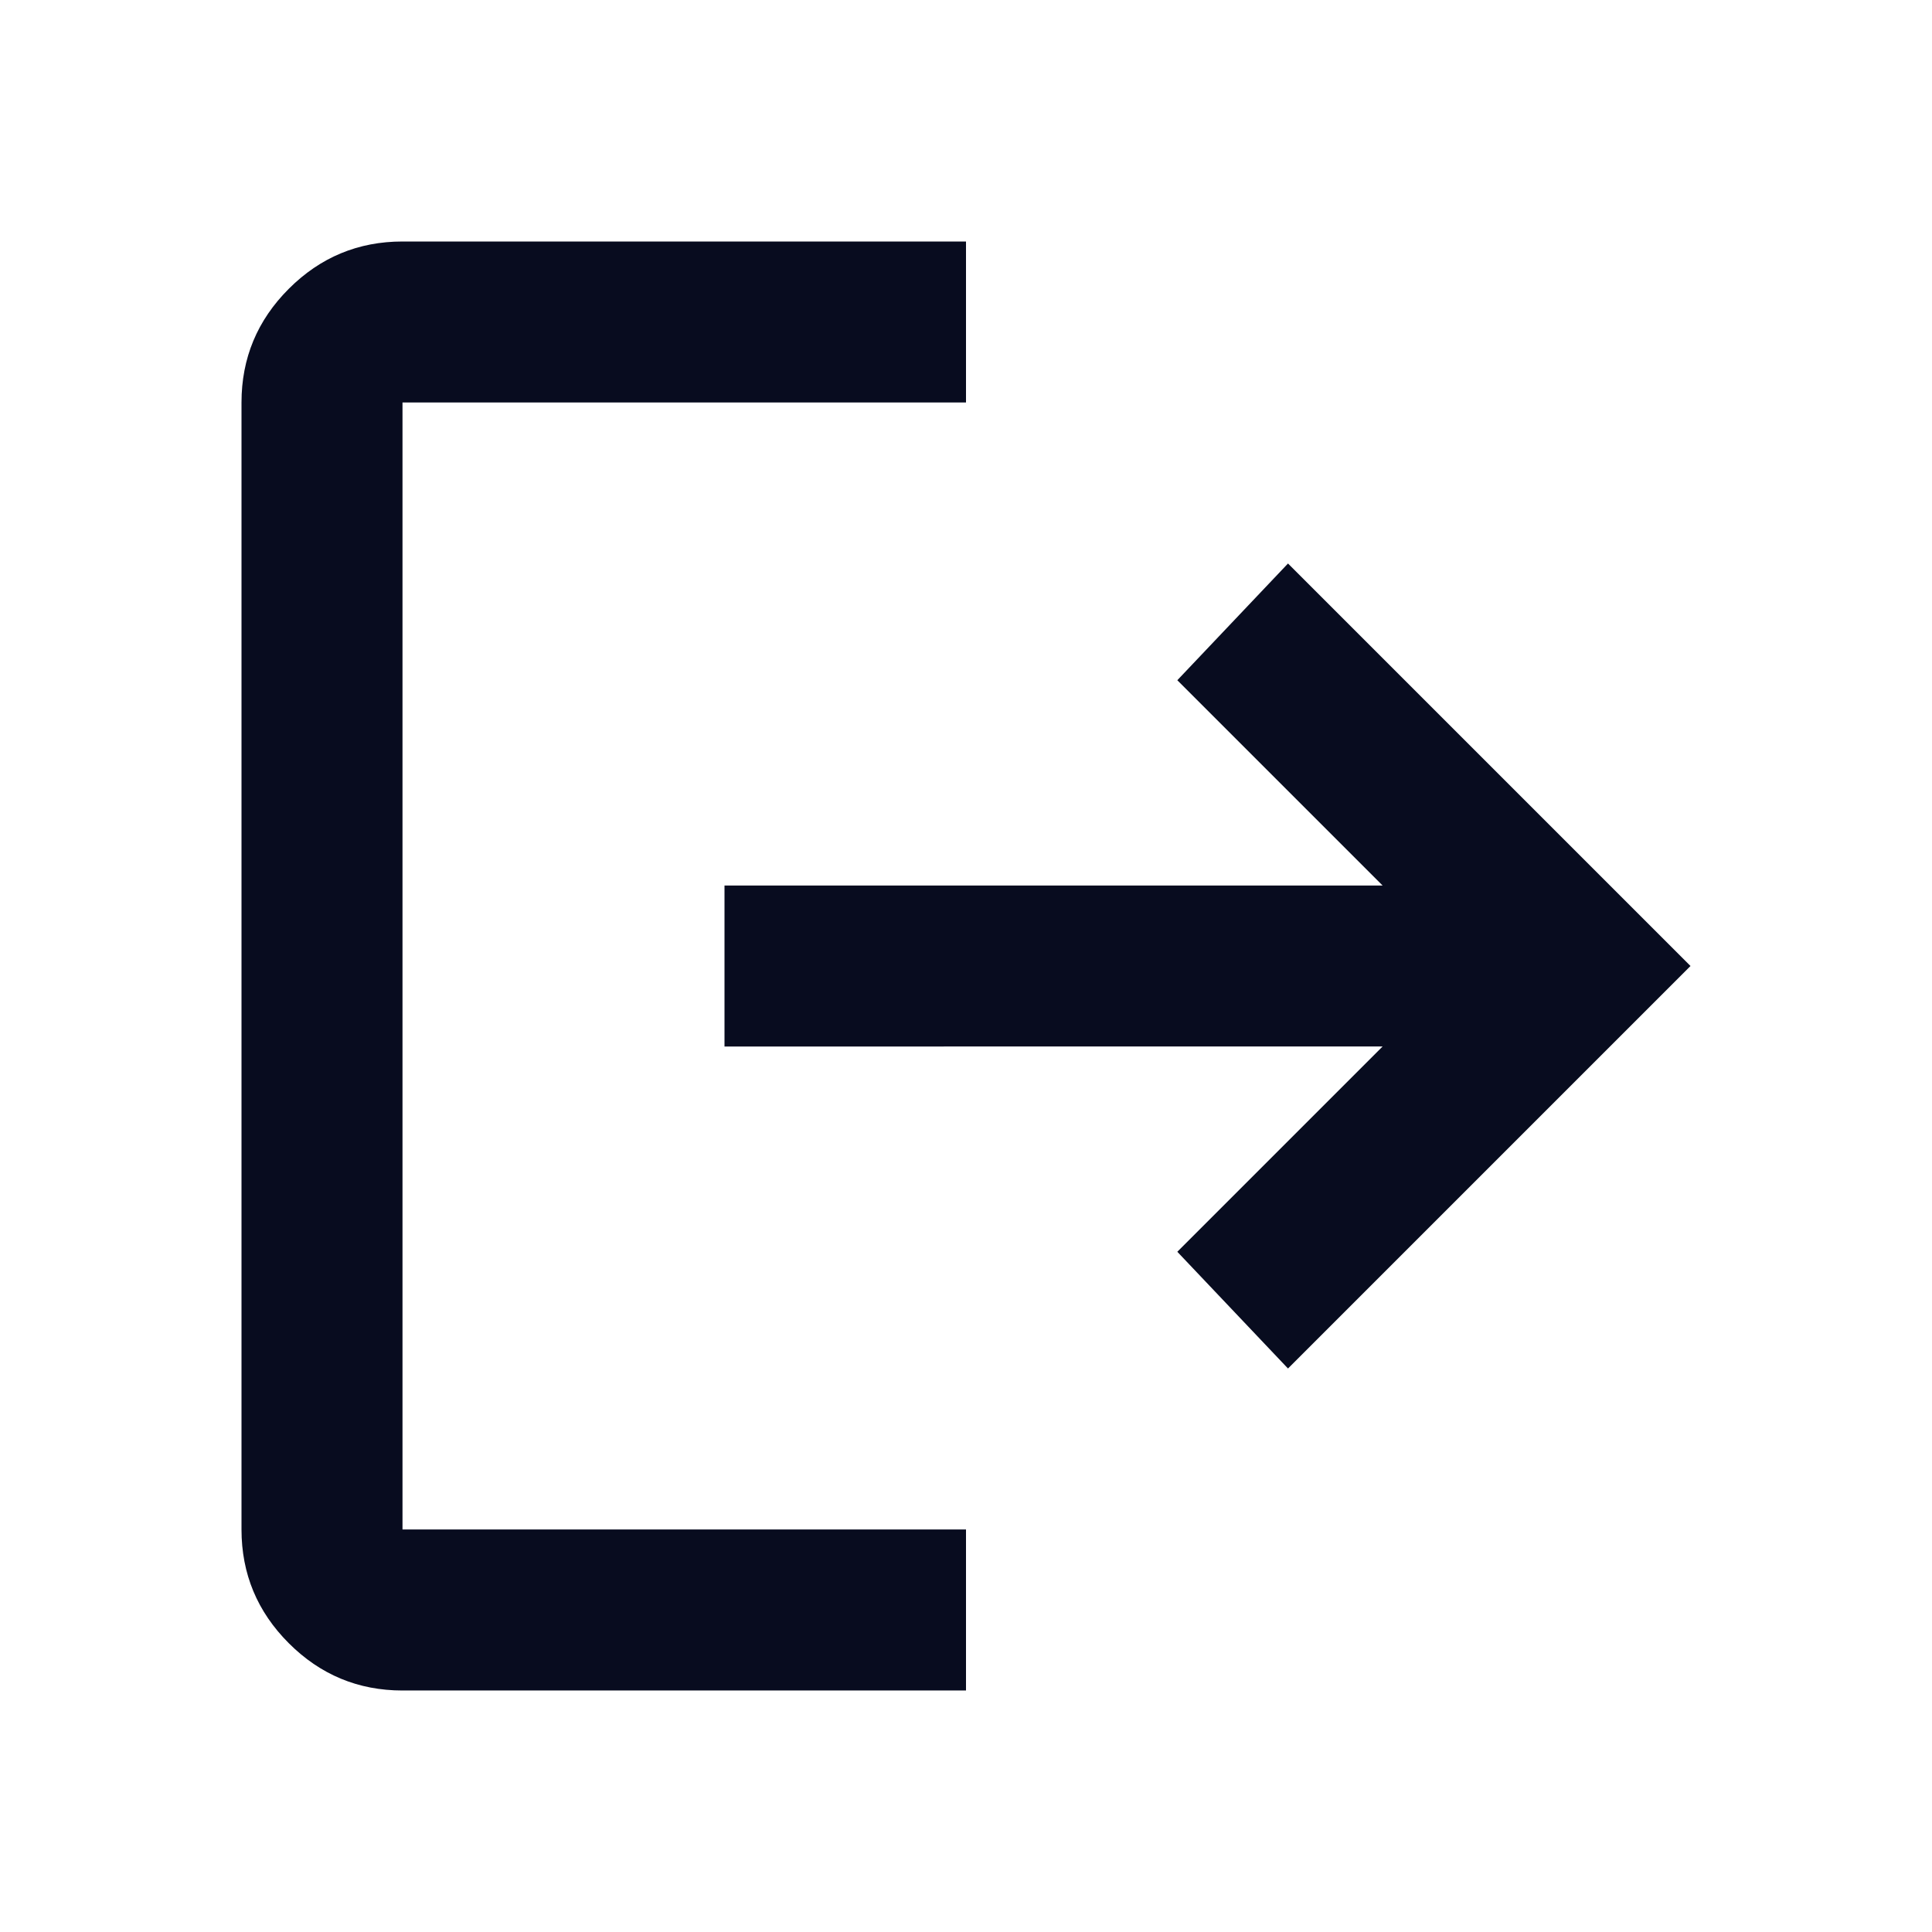 <svg xmlns="http://www.w3.org/2000/svg" height="24px" viewBox="0 -960 960 960" width="24px" fill="#080C1F"><path d="M200-120q-33 0-56.5-23.5T120-200v-560q0-33 23.5-56.5T200-840h280v80H200v560h280v80H200Zm440-160-55-58 102-102H360v-80h327L585-622l55-58 200 200-200 200Z"/></svg>